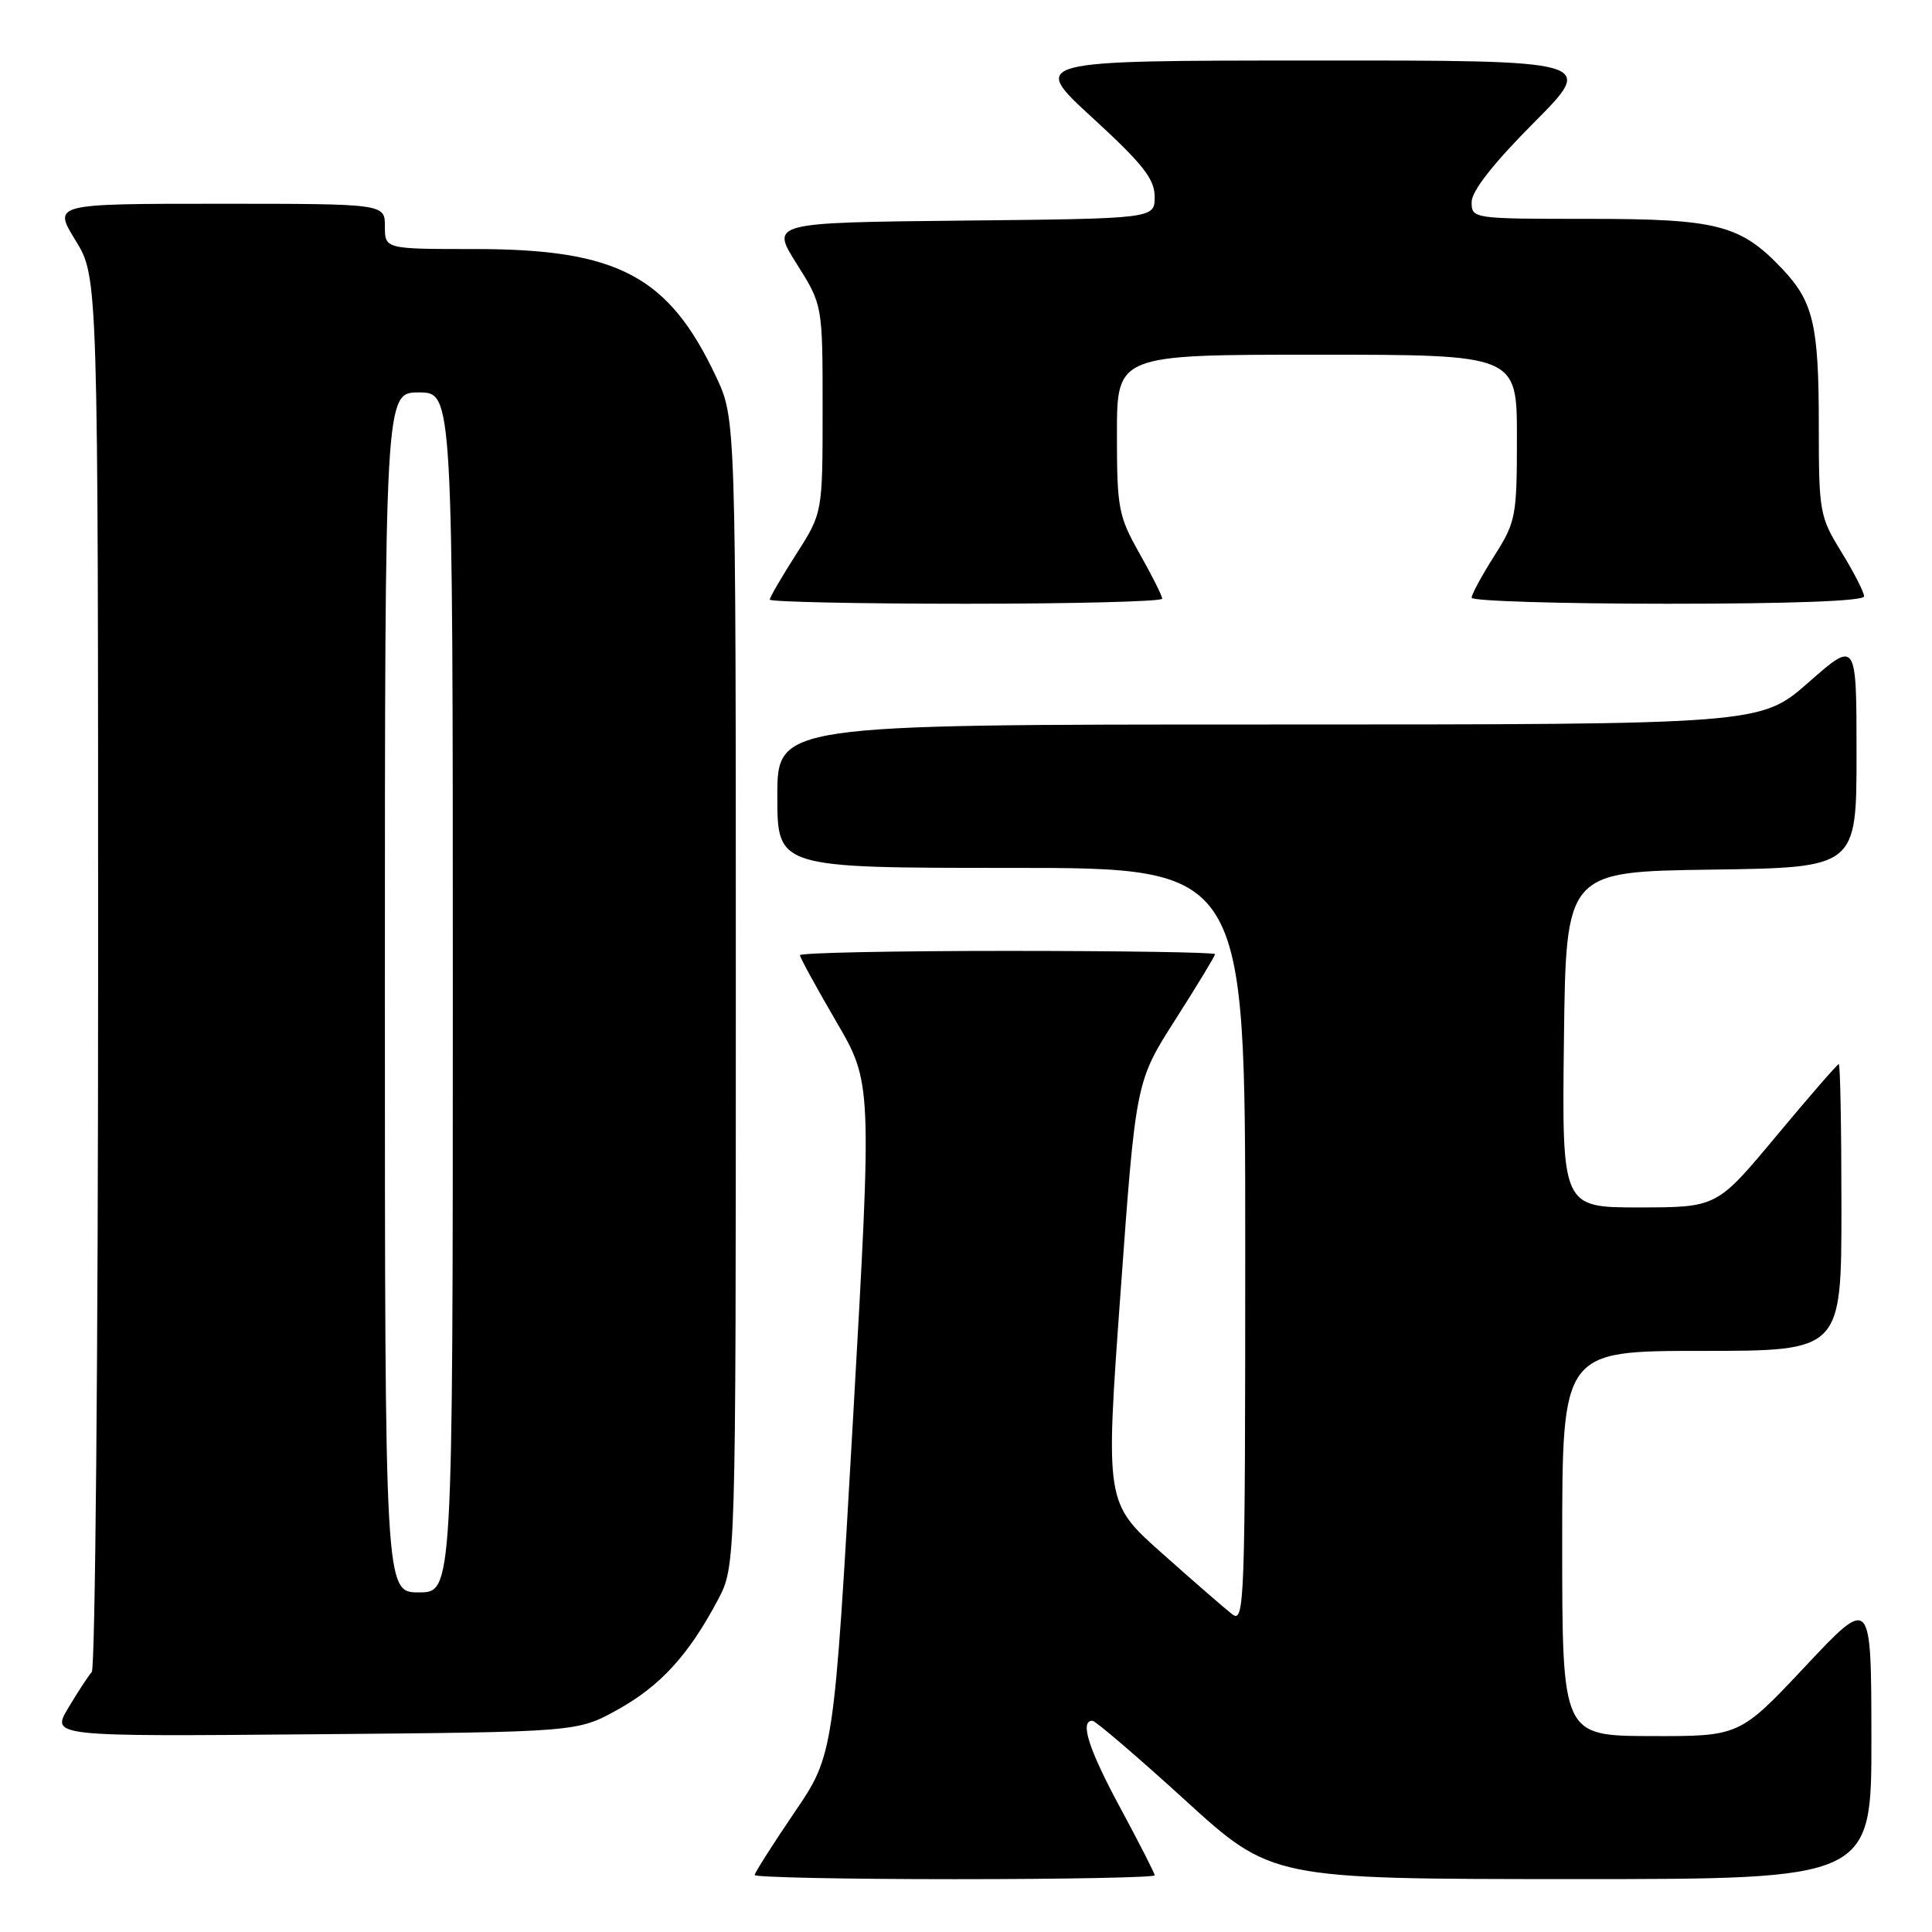 <?xml version="1.0" encoding="UTF-8" standalone="no"?>
<!DOCTYPE svg PUBLIC "-//W3C//DTD SVG 1.1//EN" "http://www.w3.org/Graphics/SVG/1.1/DTD/svg11.dtd" >
<svg xmlns="http://www.w3.org/2000/svg" xmlns:xlink="http://www.w3.org/1999/xlink" version="1.1" viewBox="0 0 256 256">
 <g >
 <path fill="currentColor"
d=" M 153.00 248.49 C 153.00 248.21 150.97 244.24 148.50 239.66 C 144.26 231.82 143.03 227.99 144.75 228.01 C 145.16 228.02 150.68 232.74 157.00 238.50 C 168.50 248.98 168.50 248.98 208.25 248.99 C 248.00 249.00 248.00 249.00 247.97 230.25 C 247.95 211.50 247.95 211.50 239.22 220.79 C 230.50 230.07 230.50 230.07 218.75 230.04 C 207.00 230.00 207.00 230.00 207.00 204.50 C 207.00 179.00 207.00 179.00 225.50 179.00 C 244.00 179.00 244.00 179.00 244.00 160.00 C 244.00 149.55 243.84 141.00 243.65 141.00 C 243.46 141.00 239.75 145.27 235.40 150.49 C 227.50 159.98 227.50 159.98 217.23 159.99 C 206.96 160.00 206.96 160.00 207.23 137.75 C 207.50 115.50 207.50 115.50 226.75 115.23 C 246.00 114.96 246.00 114.96 246.00 99.89 C 246.00 84.83 246.00 84.83 239.64 90.42 C 233.28 96.00 233.28 96.00 168.14 96.00 C 103.00 96.00 103.00 96.00 103.00 105.50 C 103.00 115.00 103.00 115.00 134.00 115.00 C 165.00 115.00 165.00 115.00 165.00 165.12 C 165.00 212.71 164.91 215.18 163.25 213.88 C 162.29 213.13 158.12 209.51 153.98 205.82 C 146.46 199.13 146.46 199.13 148.48 171.23 C 150.50 143.32 150.50 143.32 155.75 135.09 C 158.64 130.56 161.00 126.67 161.00 126.43 C 161.00 126.19 148.62 126.00 133.50 126.00 C 118.38 126.00 106.00 126.25 106.00 126.57 C 106.00 126.88 108.15 130.81 110.78 135.32 C 115.56 143.50 115.56 143.50 113.03 188.00 C 110.49 232.50 110.49 232.50 105.24 240.20 C 102.36 244.44 100.00 248.16 100.00 248.45 C 100.00 248.75 111.92 249.00 126.50 249.00 C 141.07 249.00 153.00 248.77 153.00 248.49 Z  M 81.82 226.55 C 87.49 223.41 91.26 219.29 95.12 212.00 C 97.50 207.50 97.50 207.50 97.50 131.50 C 97.50 55.50 97.50 55.50 94.90 49.95 C 88.62 36.58 81.89 33.00 62.96 33.00 C 51.00 33.00 51.00 33.00 51.00 30.00 C 51.00 27.00 51.00 27.00 29.01 27.00 C 7.02 27.00 7.02 27.00 10.01 31.86 C 13.00 36.72 13.00 36.72 13.00 128.66 C 13.00 179.23 12.62 221.03 12.16 221.55 C 11.70 222.07 10.30 224.21 9.05 226.30 C 6.78 230.10 6.78 230.10 41.64 229.80 C 76.50 229.50 76.50 229.50 81.82 226.55 Z  M 154.00 79.33 C 154.00 78.96 152.65 76.27 151.00 73.35 C 148.19 68.37 148.00 67.35 148.00 57.52 C 148.00 47.00 148.00 47.00 174.50 47.00 C 201.00 47.00 201.00 47.00 201.00 57.97 C 201.00 68.43 200.86 69.15 198.00 73.66 C 196.35 76.26 195.00 78.75 195.00 79.20 C 195.00 79.64 206.70 80.00 221.00 80.00 C 237.40 80.00 247.00 79.64 247.00 79.02 C 247.00 78.47 245.65 75.84 244.00 73.15 C 241.10 68.44 241.00 67.87 241.00 56.20 C 241.00 43.08 240.27 39.98 236.19 35.66 C 230.64 29.79 227.60 29.00 210.54 29.00 C 195.13 29.00 195.00 28.98 195.00 26.77 C 195.00 25.32 197.86 21.67 203.23 16.27 C 211.46 8.00 211.46 8.00 173.98 8.02 C 136.50 8.03 136.50 8.03 144.75 15.60 C 151.44 21.74 153.00 23.72 153.00 26.07 C 153.00 28.97 153.00 28.97 127.56 29.23 C 102.12 29.50 102.12 29.50 105.56 34.95 C 109.00 40.41 109.00 40.41 109.00 54.18 C 109.00 67.96 109.00 67.96 105.50 73.43 C 103.58 76.44 102.00 79.15 102.00 79.45 C 102.00 79.75 113.70 80.00 128.00 80.00 C 142.30 80.00 154.00 79.70 154.00 79.33 Z  M 51.00 131.50 C 51.00 52.00 51.00 52.00 55.50 52.00 C 60.00 52.00 60.00 52.00 60.00 131.50 C 60.00 211.00 60.00 211.00 55.50 211.00 C 51.00 211.00 51.00 211.00 51.00 131.50 Z "/>
</g>
</svg>